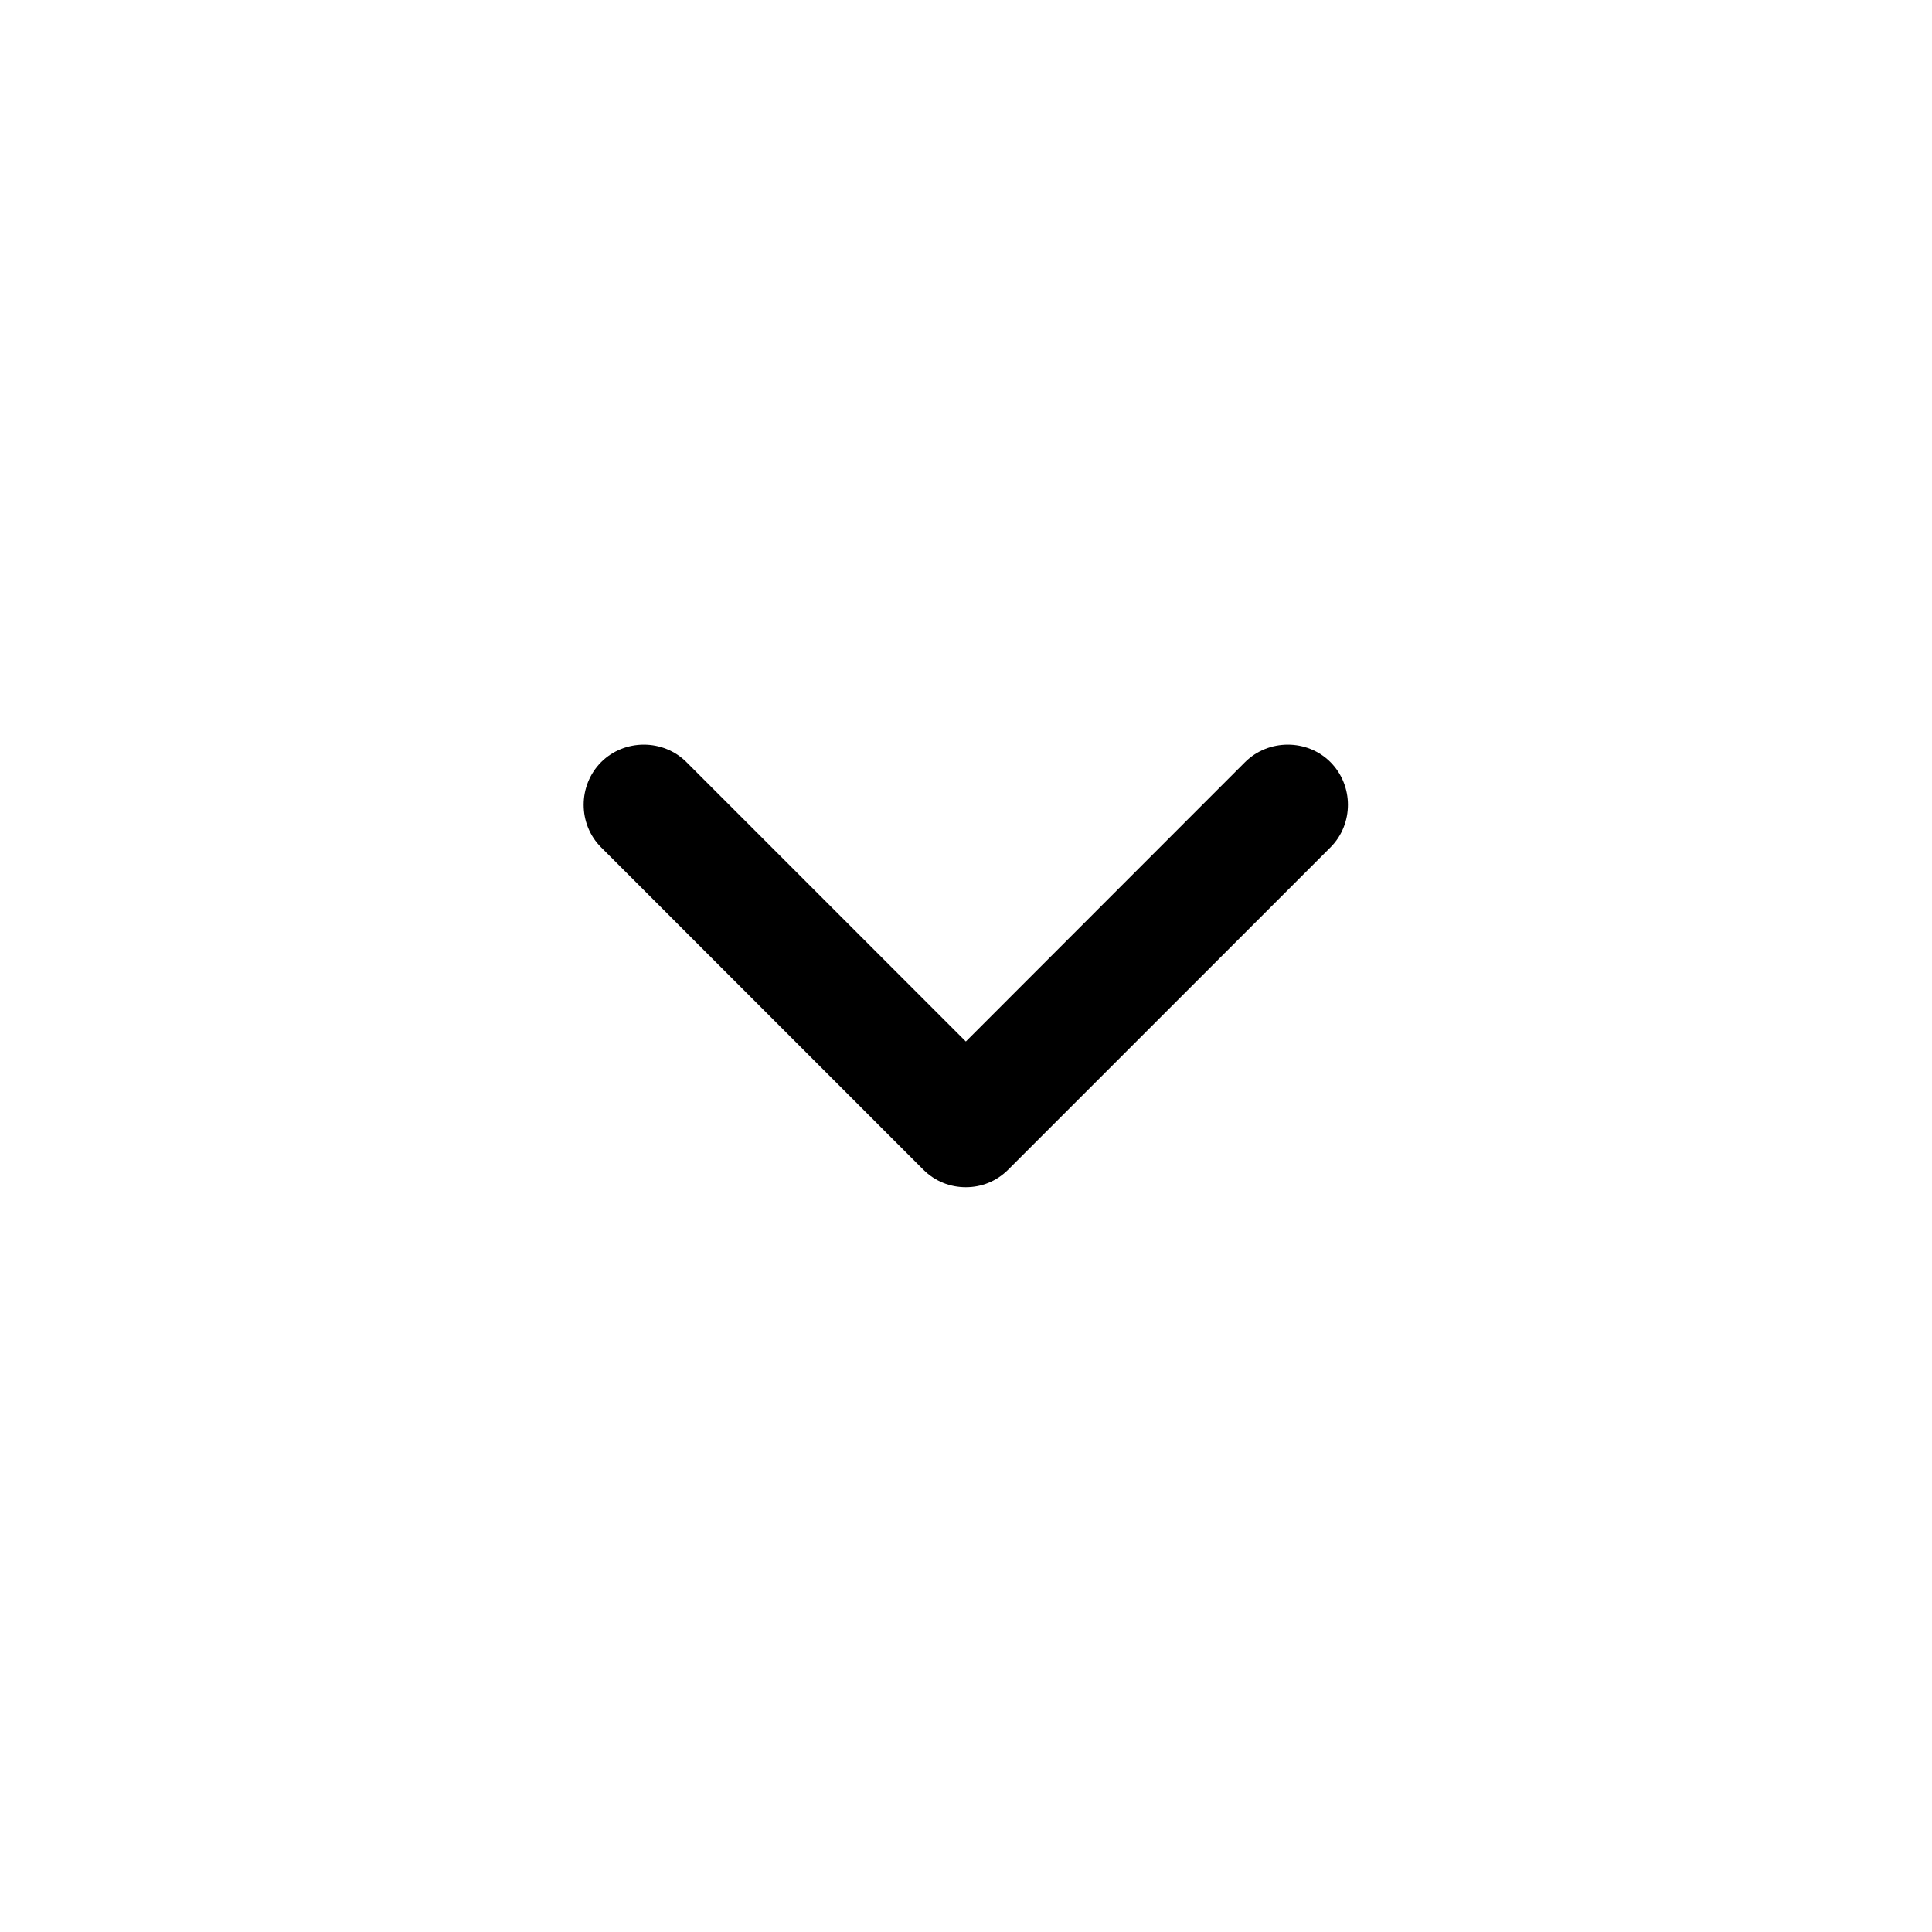 <svg width="24" height="24" viewBox="0 0 24 24" xmlns="http://www.w3.org/2000/svg">
<path d="M16.527 10.527L12.527 14.527C12.377 14.678 12.188 14.748 11.998 14.748C11.807 14.748 11.617 14.678 11.467 14.527L7.468 10.527C7.178 10.238 7.178 9.758 7.468 9.467C7.758 9.178 8.238 9.178 8.527 9.467L11.998 12.938L15.467 9.467C15.758 9.178 16.238 9.178 16.527 9.467C16.817 9.758 16.817 10.238 16.527 10.527Z" />
</svg>
